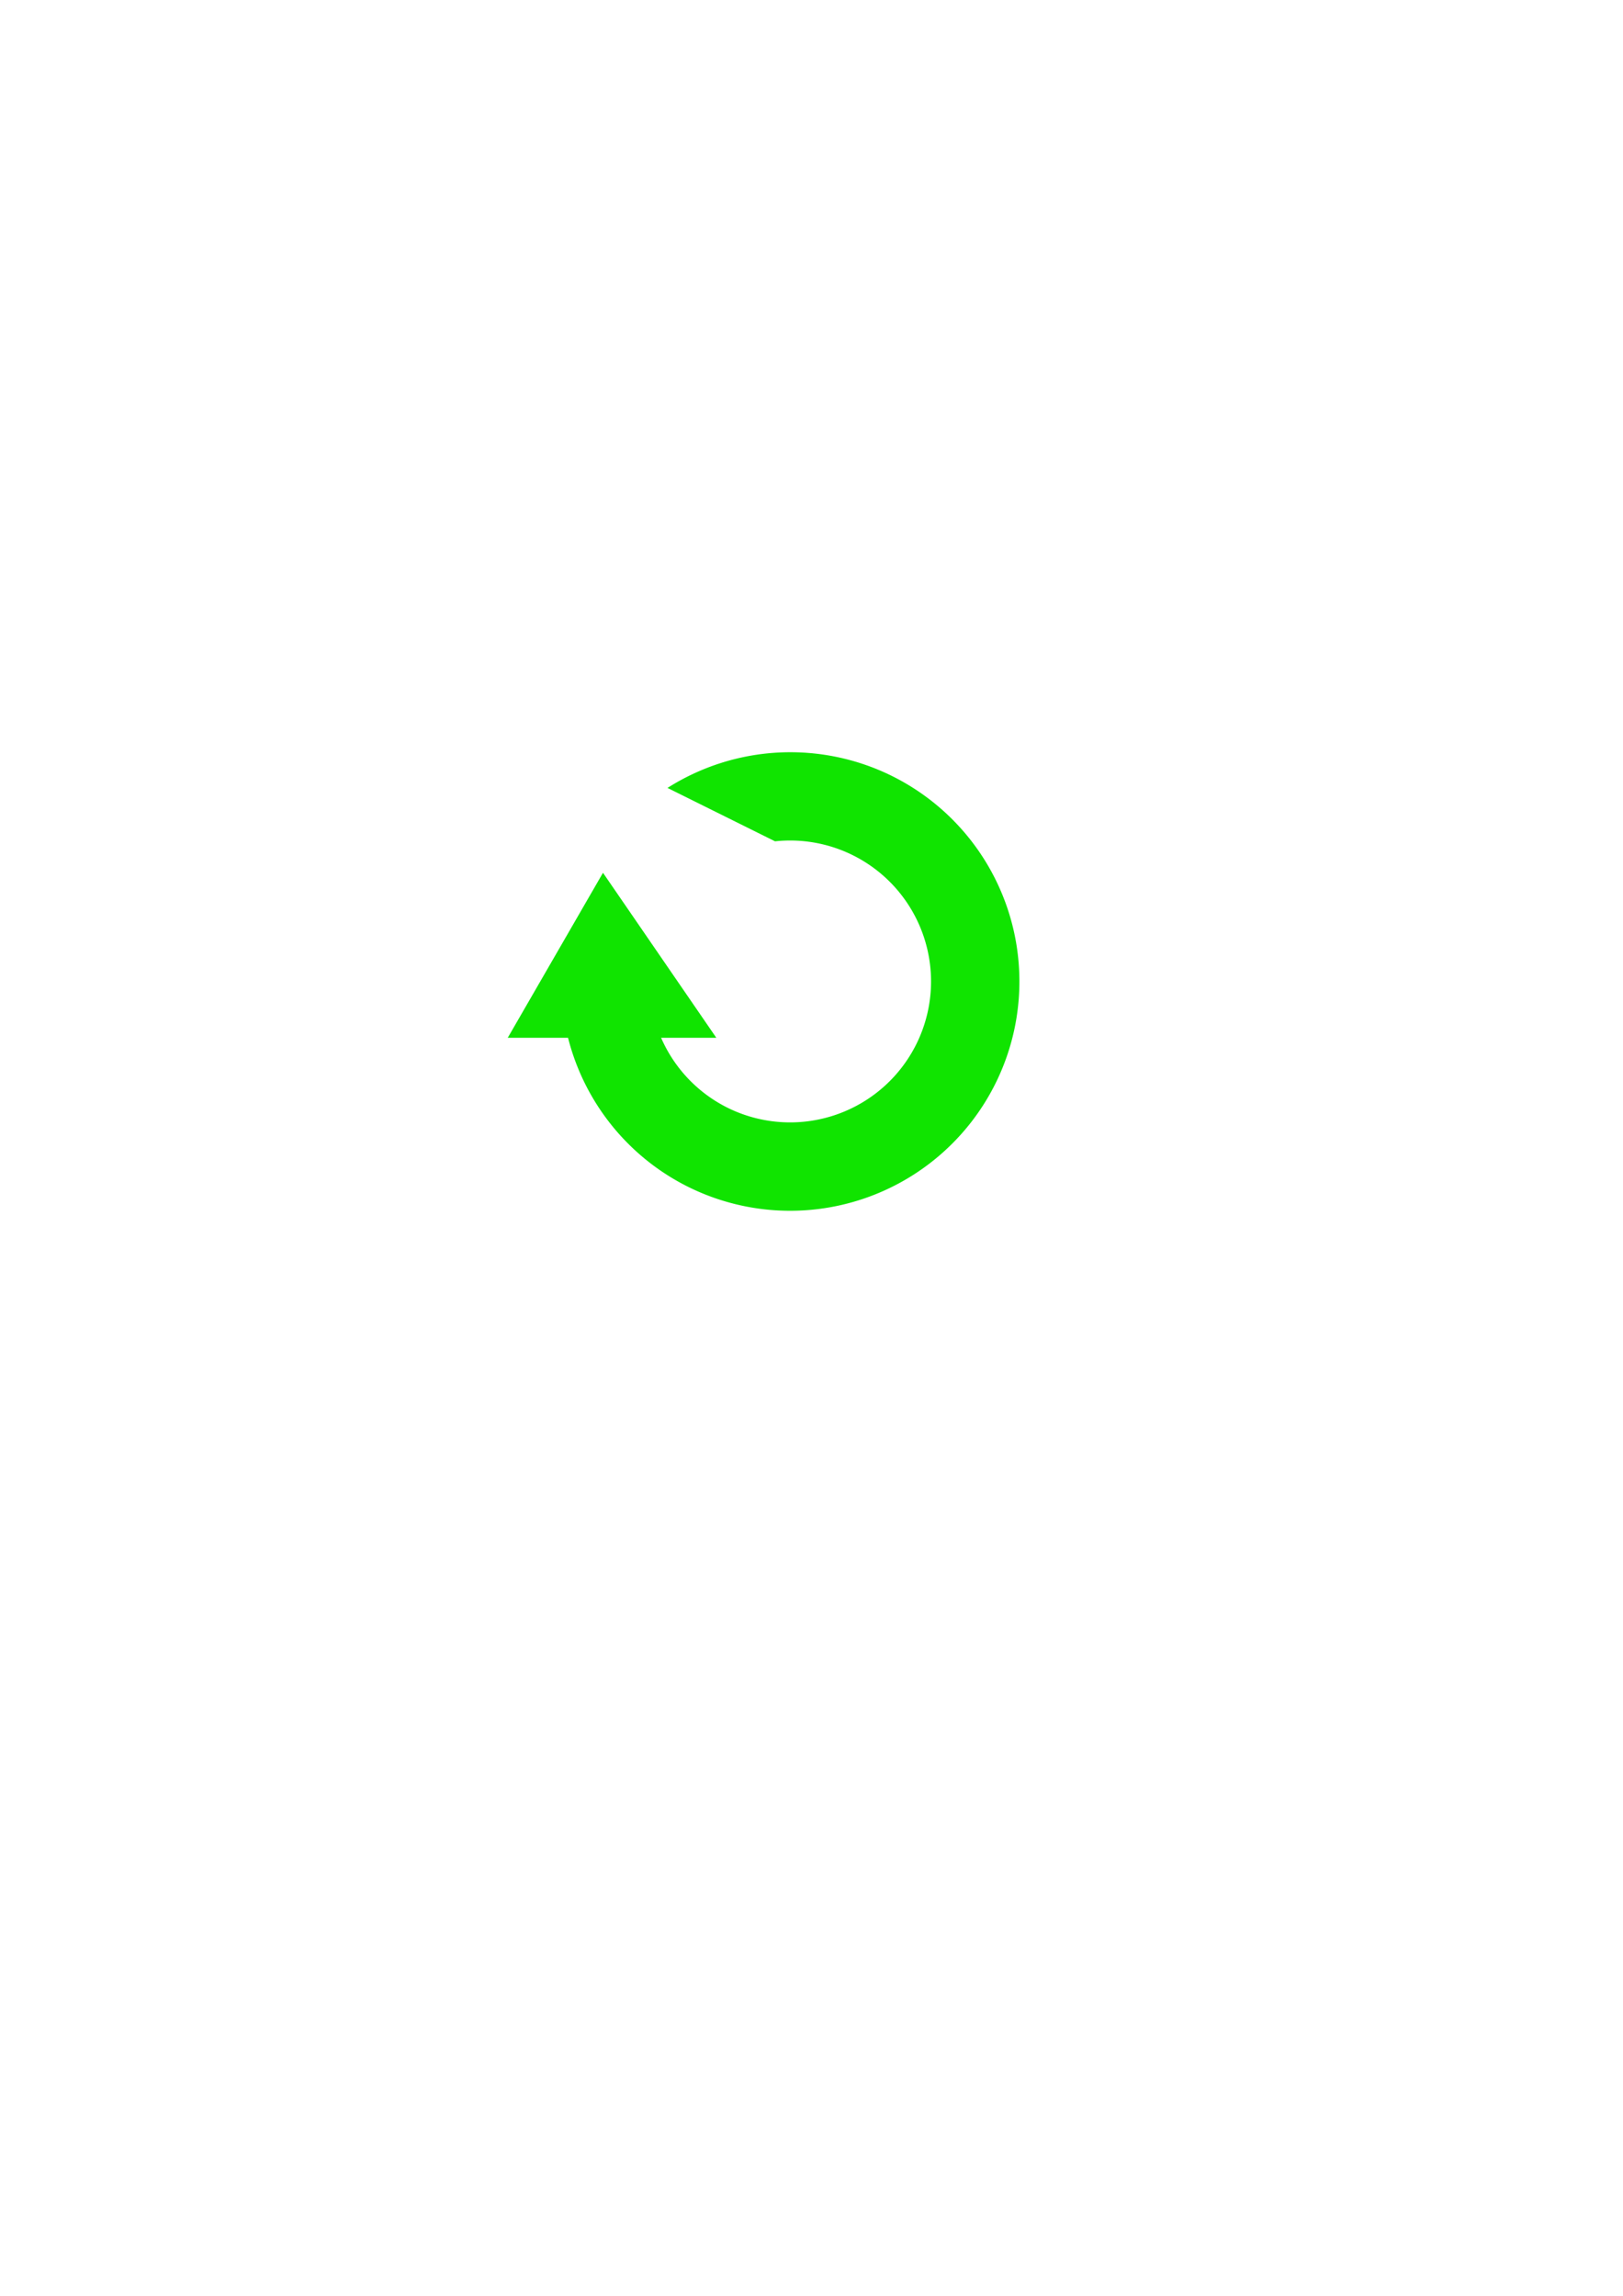 <?xml version="1.0" encoding="UTF-8" standalone="no"?>
<!-- Created with Inkscape (http://www.inkscape.org/) -->

<svg
   xmlns:dc="http://purl.org/dc/elements/1.1/"
   xmlns:cc="http://creativecommons.org/ns#"
   xmlns:rdf="http://www.w3.org/1999/02/22-rdf-syntax-ns#"
   xmlns:svg="http://www.w3.org/2000/svg"
   xmlns="http://www.w3.org/2000/svg"
   xmlns:sodipodi="http://sodipodi.sourceforge.net/DTD/sodipodi-0.dtd"
   xmlns:inkscape="http://www.inkscape.org/namespaces/inkscape"
   width="210mm"
   height="297mm"
   viewBox="0 0 210 297"
   version="1.1"
   id="svg8"
   inkscape:version="0.92.4 (5da689c313, 2019-01-14)"
   sodipodi:docname="dibujo.svg">
  <defs
     id="defs2" />
  <sodipodi:namedview
     id="base"
     pagecolor="#ffffff"
     bordercolor="#666666"
     borderopacity="1.0"
     inkscape:pageopacity="0.0"
     inkscape:pageshadow="2"
     inkscape:zoom="1.979899"
     inkscape:cx="431.16216"
     inkscape:cy="638.92179"
     inkscape:document-units="mm"
     inkscape:current-layer="layer1"
     showgrid="false"
     inkscape:window-width="1440"
     inkscape:window-height="837"
     inkscape:window-x="-8"
     inkscape:window-y="-8"
     inkscape:window-maximized="1" />
  <g
     inkscape:label="Capa 1"
     inkscape:groupmode="layer"
     id="layer1">
    <path
       style="opacity:1;fill:#10e400;fill-opacity:1;stroke:none;stroke-width:8.766;stroke-linecap:square;stroke-linejoin:round;stroke-miterlimit:4;stroke-dasharray:none;stroke-opacity:1;paint-order:normal"
       d="m 115.426,100.392 a 29.667,29.667 0 0 0 -29.058,1.539 l 13.915,6.908 a 18.233,18.233 0 0 1 10.059,1.795 18.233,18.233 0 0 1 8.224,24.439 18.233,18.233 0 0 1 -24.439,8.225 18.233,18.233 0 0 1 -9.443,-11.467 l -12.069,-5.991 a 29.667,29.667 0 0 0 16.428,27.699 29.667,29.667 0 0 0 39.764,-13.382 29.667,29.667 0 0 0 -13.382,-39.764 z"
       id="path815"
       inkscape:connector-curvature="0" />
    <path
       style="fill:#10e400;fill-opacity:1;stroke:none;stroke-width:0.326px;stroke-linecap:butt;stroke-linejoin:miter;stroke-opacity:1"
       d="m 78.02,112.909 -12.324,21.346 h 26.989 z"
       id="path822"
       inkscape:connector-curvature="0"
       sodipodi:nodetypes="cccc" />
  </g>
</svg>
